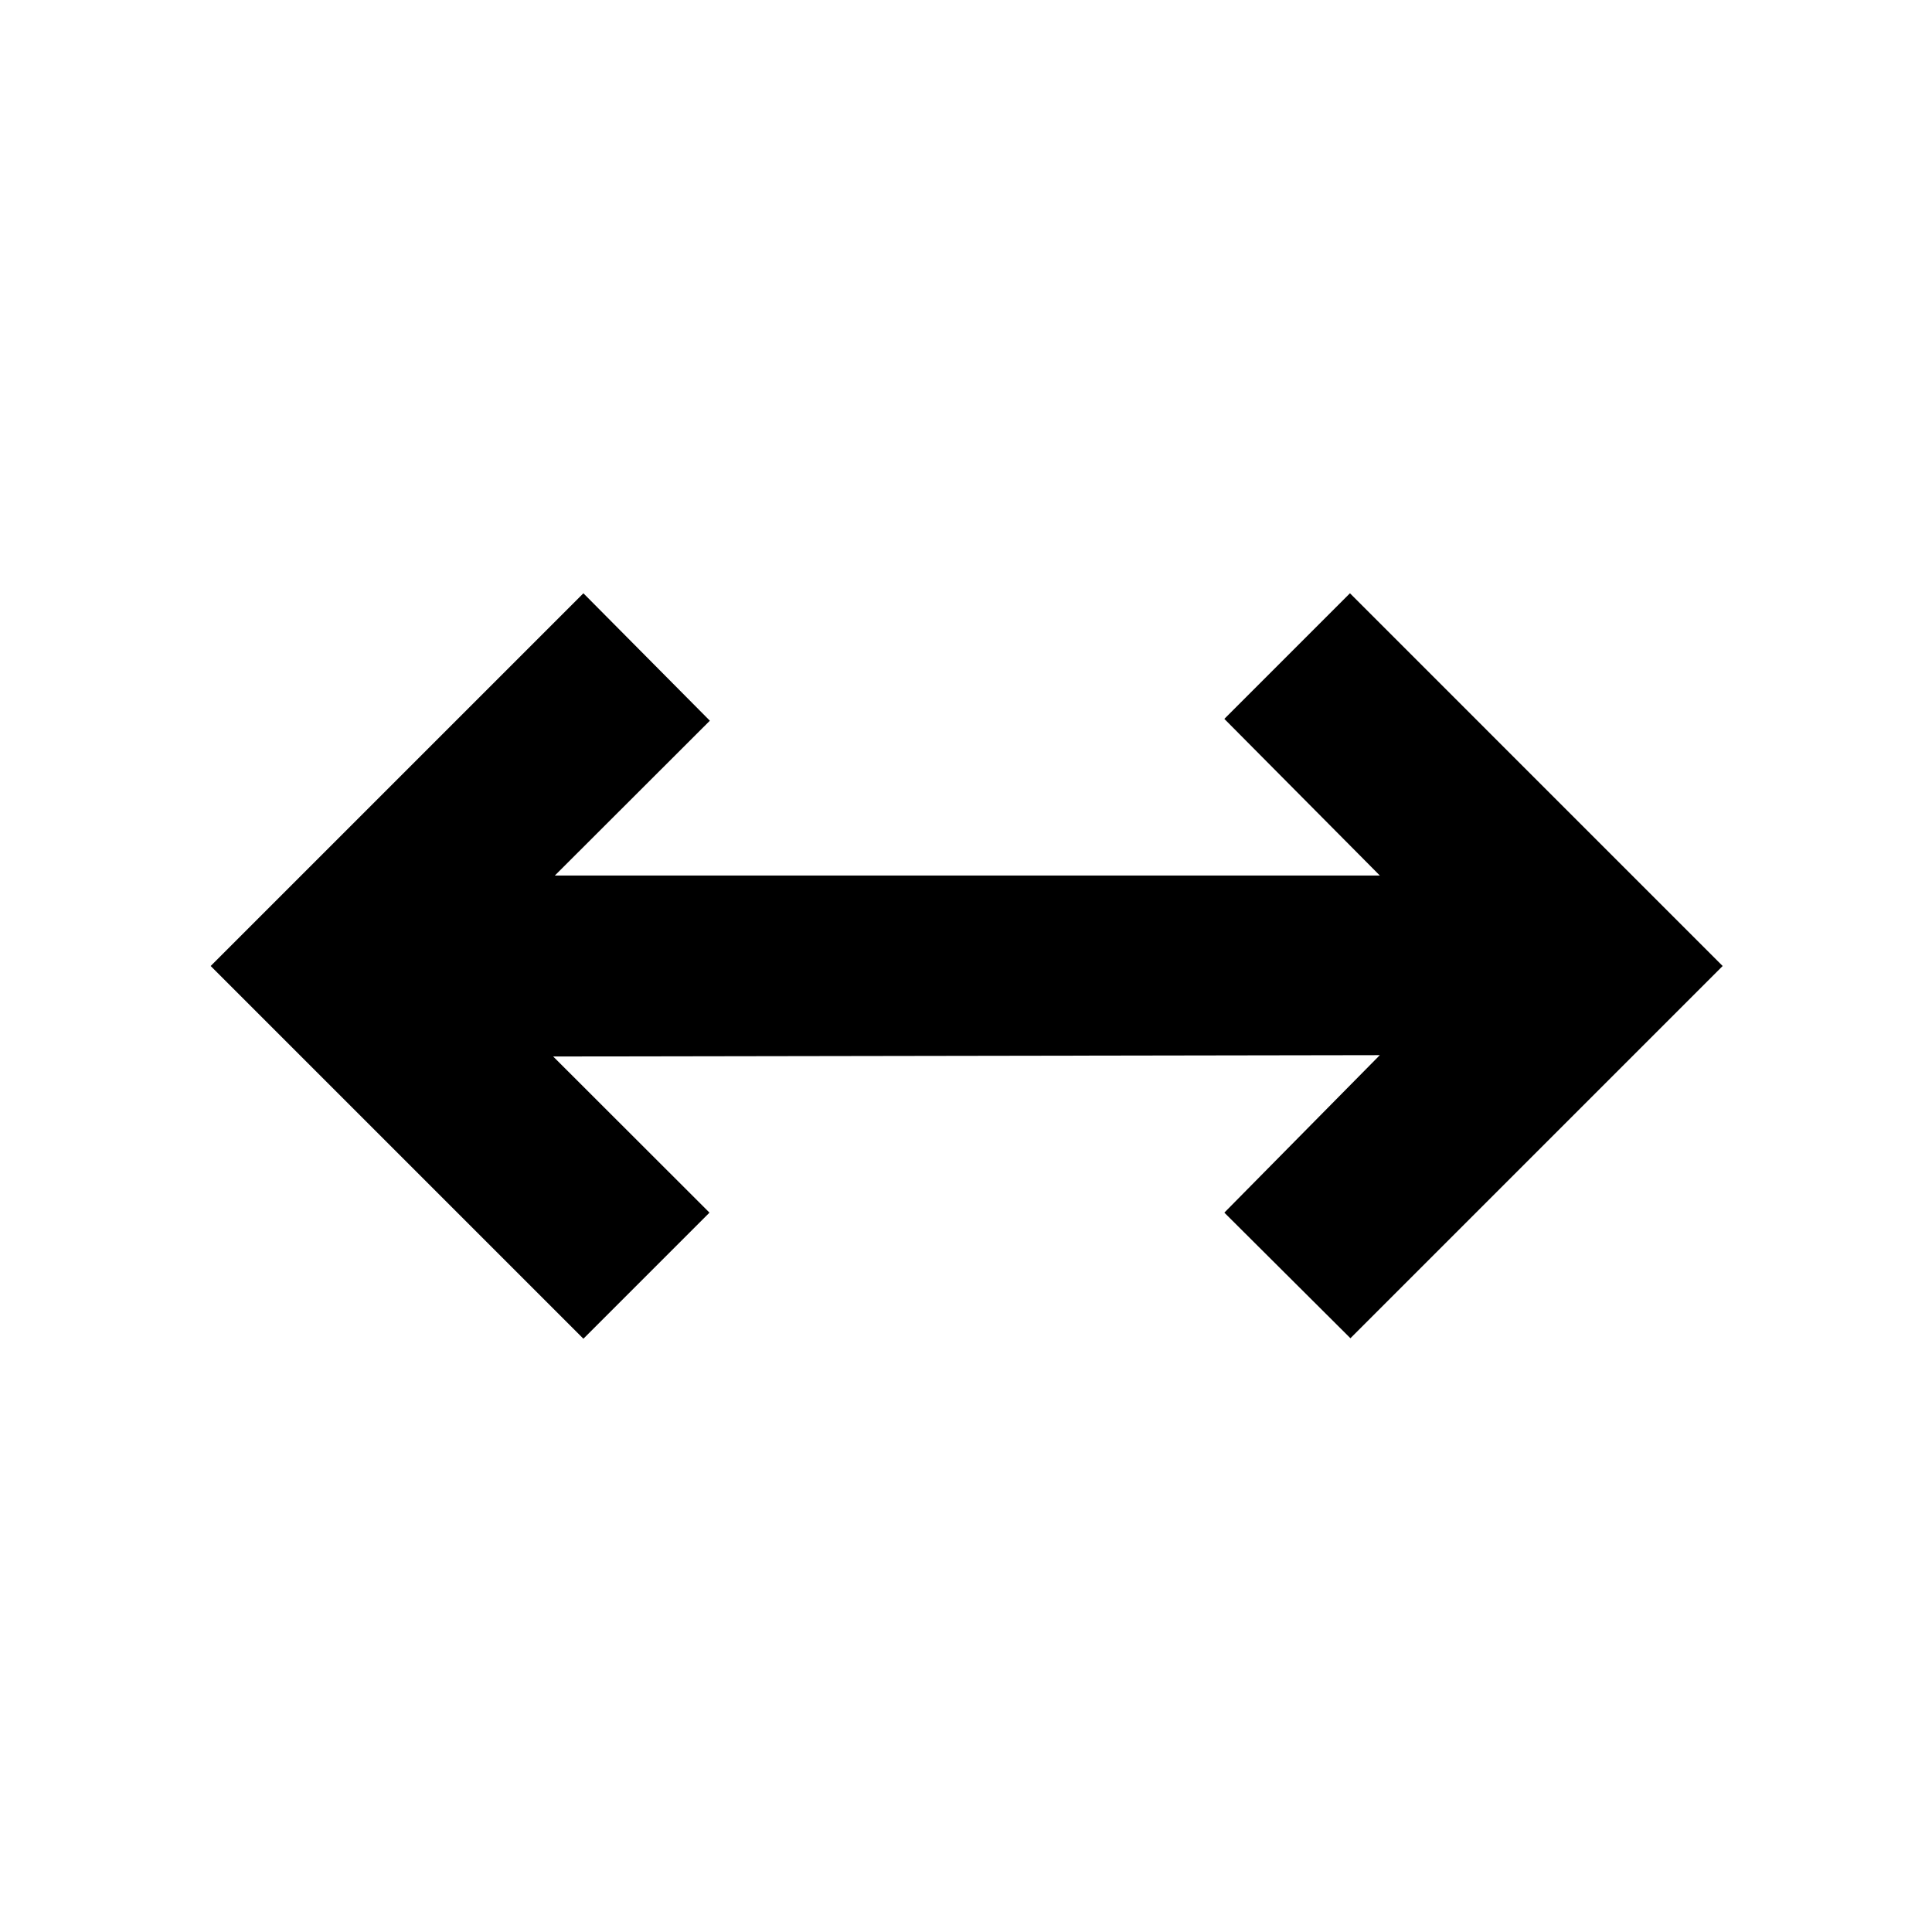 <svg xmlns="http://www.w3.org/2000/svg" height="40" viewBox="0 96 960 960" width="40"><path d="M289.884 761.203 104.681 576l185.203-185.203 62.84 63.319-77.015 76.92h409.915L608.37 453.21l62.413-62.413L855.985 576 671.022 760.964l-62.652-62.413 77.254-78.254-410.755.667 77.667 77.587-62.652 62.652Z"/></svg>